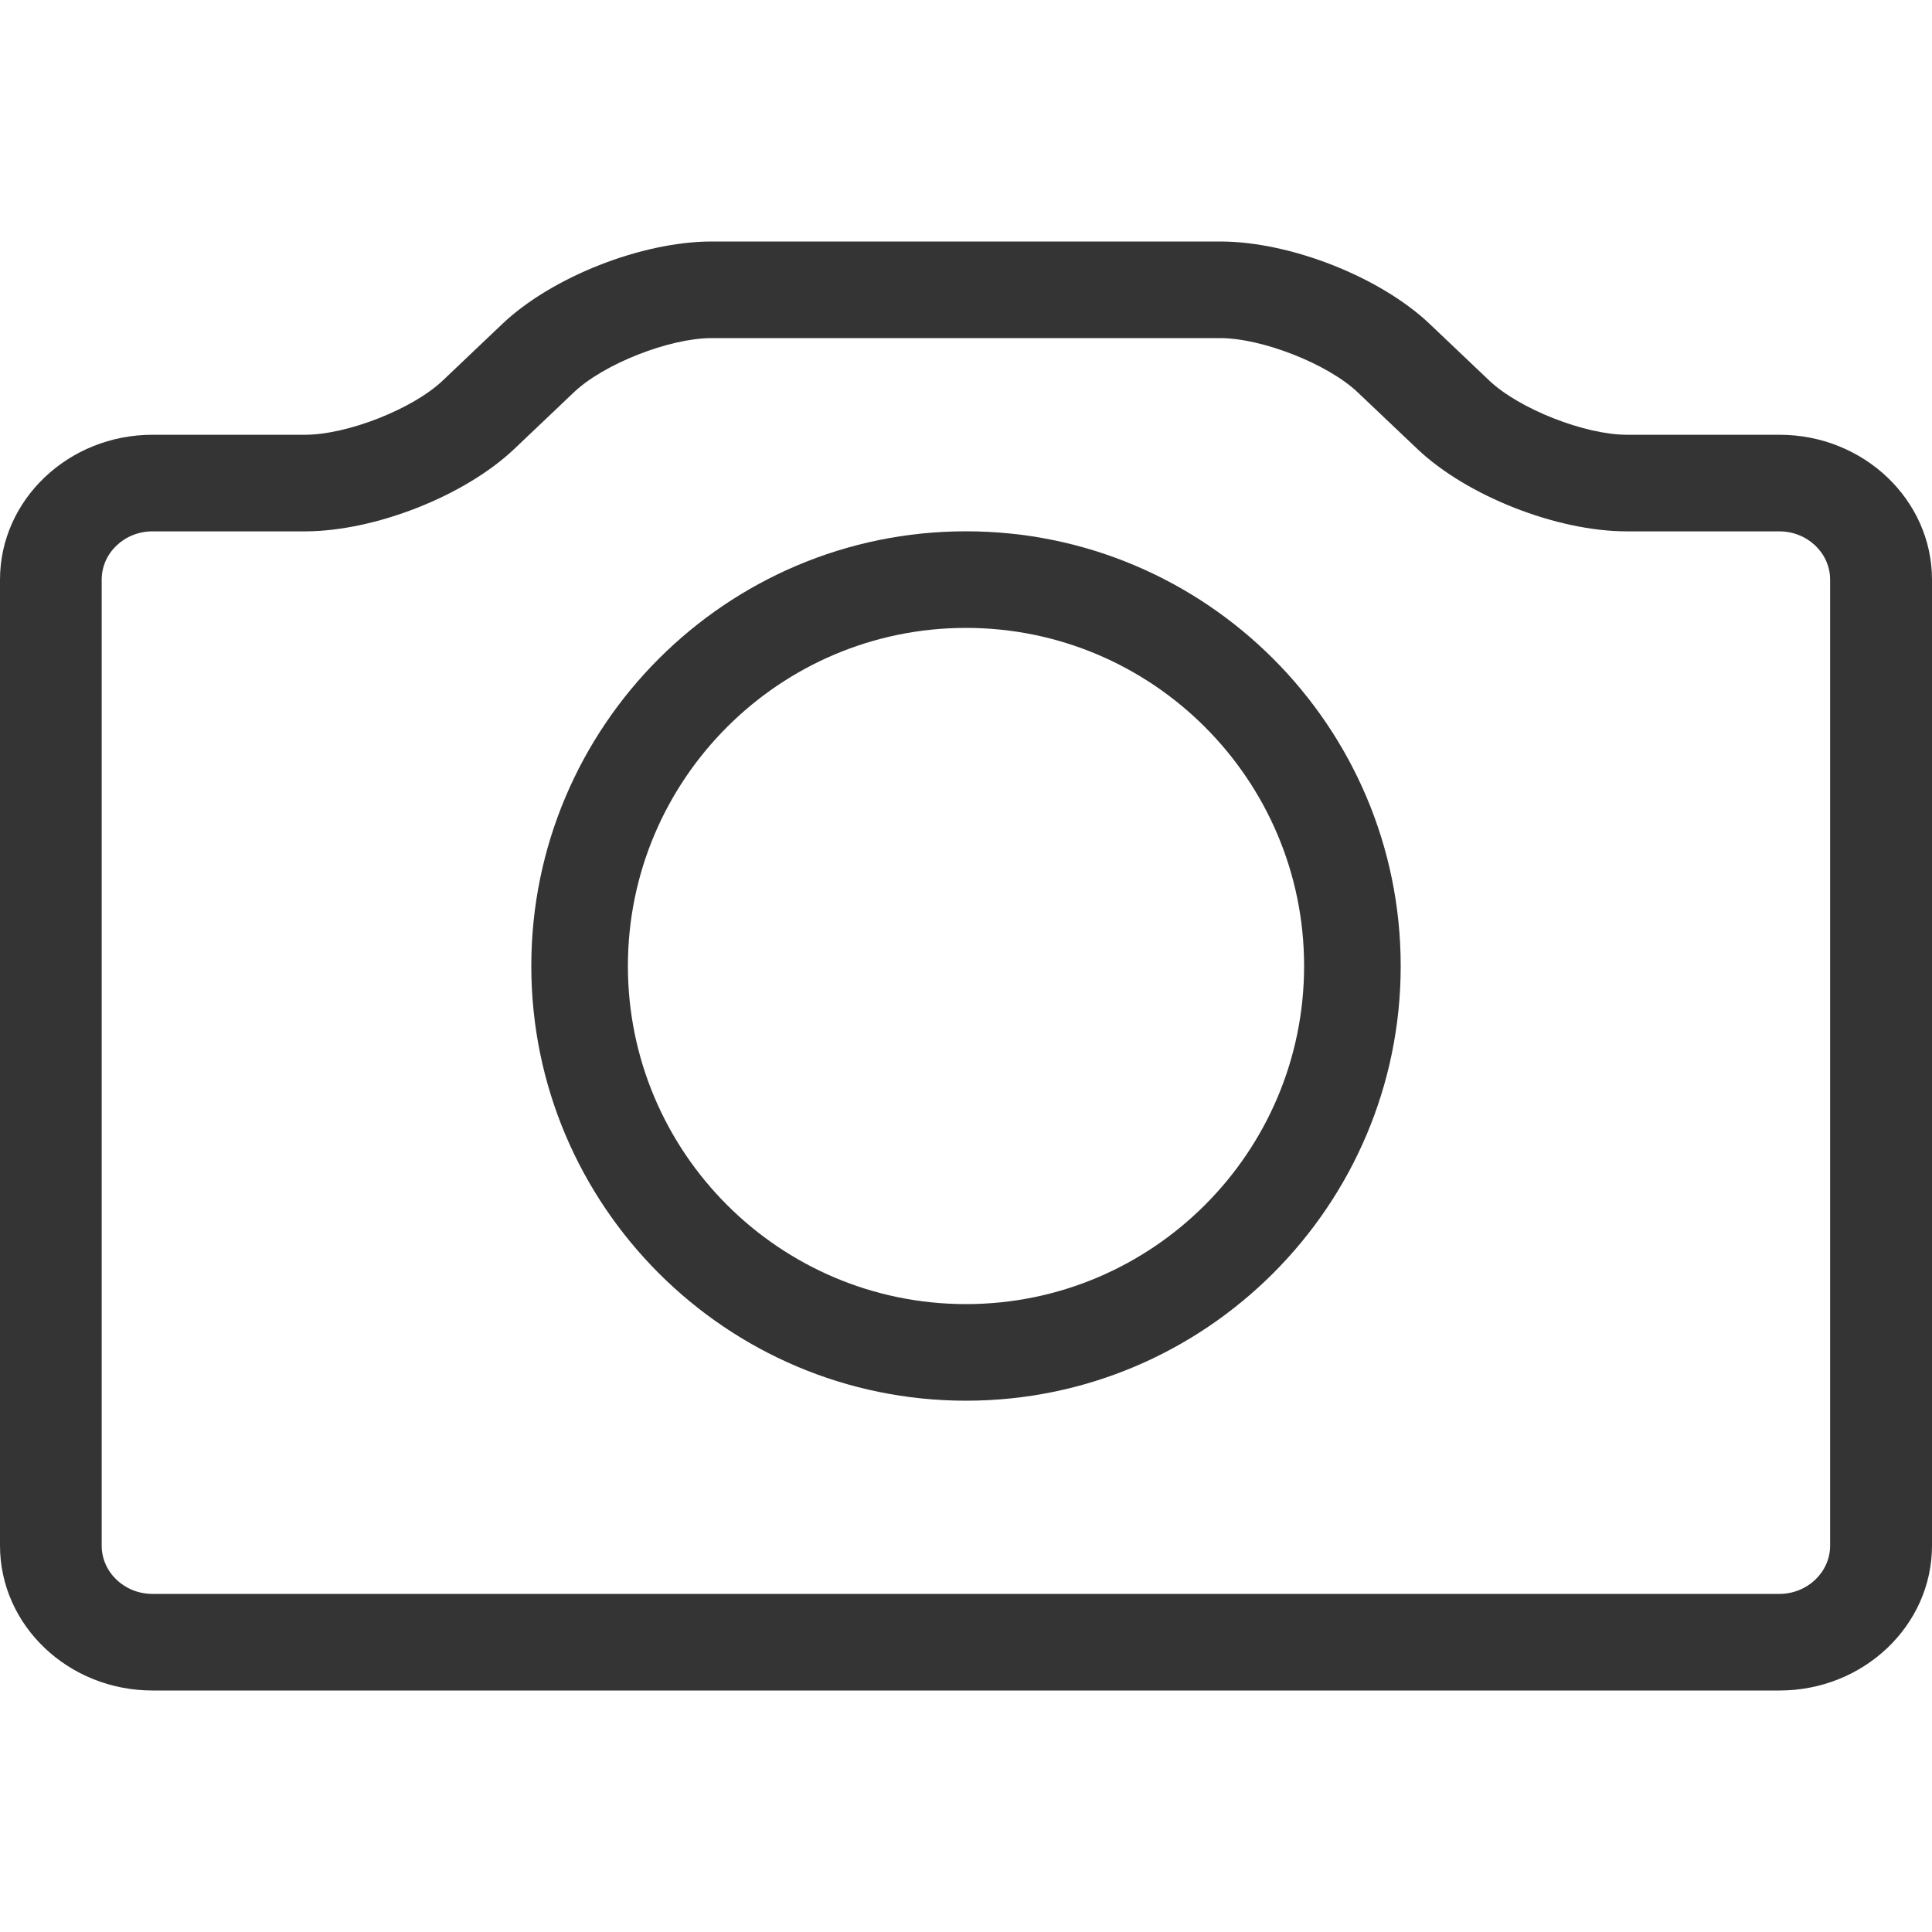 <svg width="30" height="30" viewBox="0 0 30 30" fill="none" xmlns="http://www.w3.org/2000/svg">
<path d="M15 21.75C11.278 21.75 8.25 18.721 8.25 15C8.25 11.278 11.278 8.25 15 8.25C18.721 8.25 21.75 11.278 21.75 15C21.75 18.721 18.721 21.75 15 21.75ZM15 9.75C12.105 9.75 9.75 12.105 9.75 15C9.75 17.895 12.105 20.25 15 20.25C17.895 20.25 20.25 17.895 20.25 15C20.25 12.105 17.895 9.75 15 9.75Z" fill="#343434"/>
<path d="M2.368 26.25C1.063 26.25 0 25.241 0 24V9.001C0 7.761 1.063 6.751 2.368 6.751H4.736C5.392 6.751 6.41 6.351 6.874 5.91L7.799 5.031C8.568 4.3 9.967 3.75 11.053 3.75H18.947C20.033 3.75 21.432 4.3 22.201 5.031L23.126 5.91C23.589 6.349 24.608 6.751 25.264 6.751H27.632C28.938 6.751 30 7.761 30 9.001V24C30 25.241 28.938 26.25 27.632 26.25H2.368ZM2.368 8.251C1.932 8.251 1.579 8.587 1.579 9.001V24C1.579 24.414 1.932 24.75 2.368 24.75H27.629C28.064 24.75 28.418 24.414 28.418 24V9.001C28.418 8.587 28.064 8.251 27.629 8.251H25.261C24.174 8.251 22.776 7.701 22.007 6.97L21.081 6.091C20.619 5.652 19.599 5.25 18.944 5.25H11.05C10.395 5.25 9.376 5.65 8.912 6.091L7.987 6.97C7.218 7.701 5.821 8.251 4.733 8.251H2.365H2.368Z" fill="#343434"/>
</svg>
